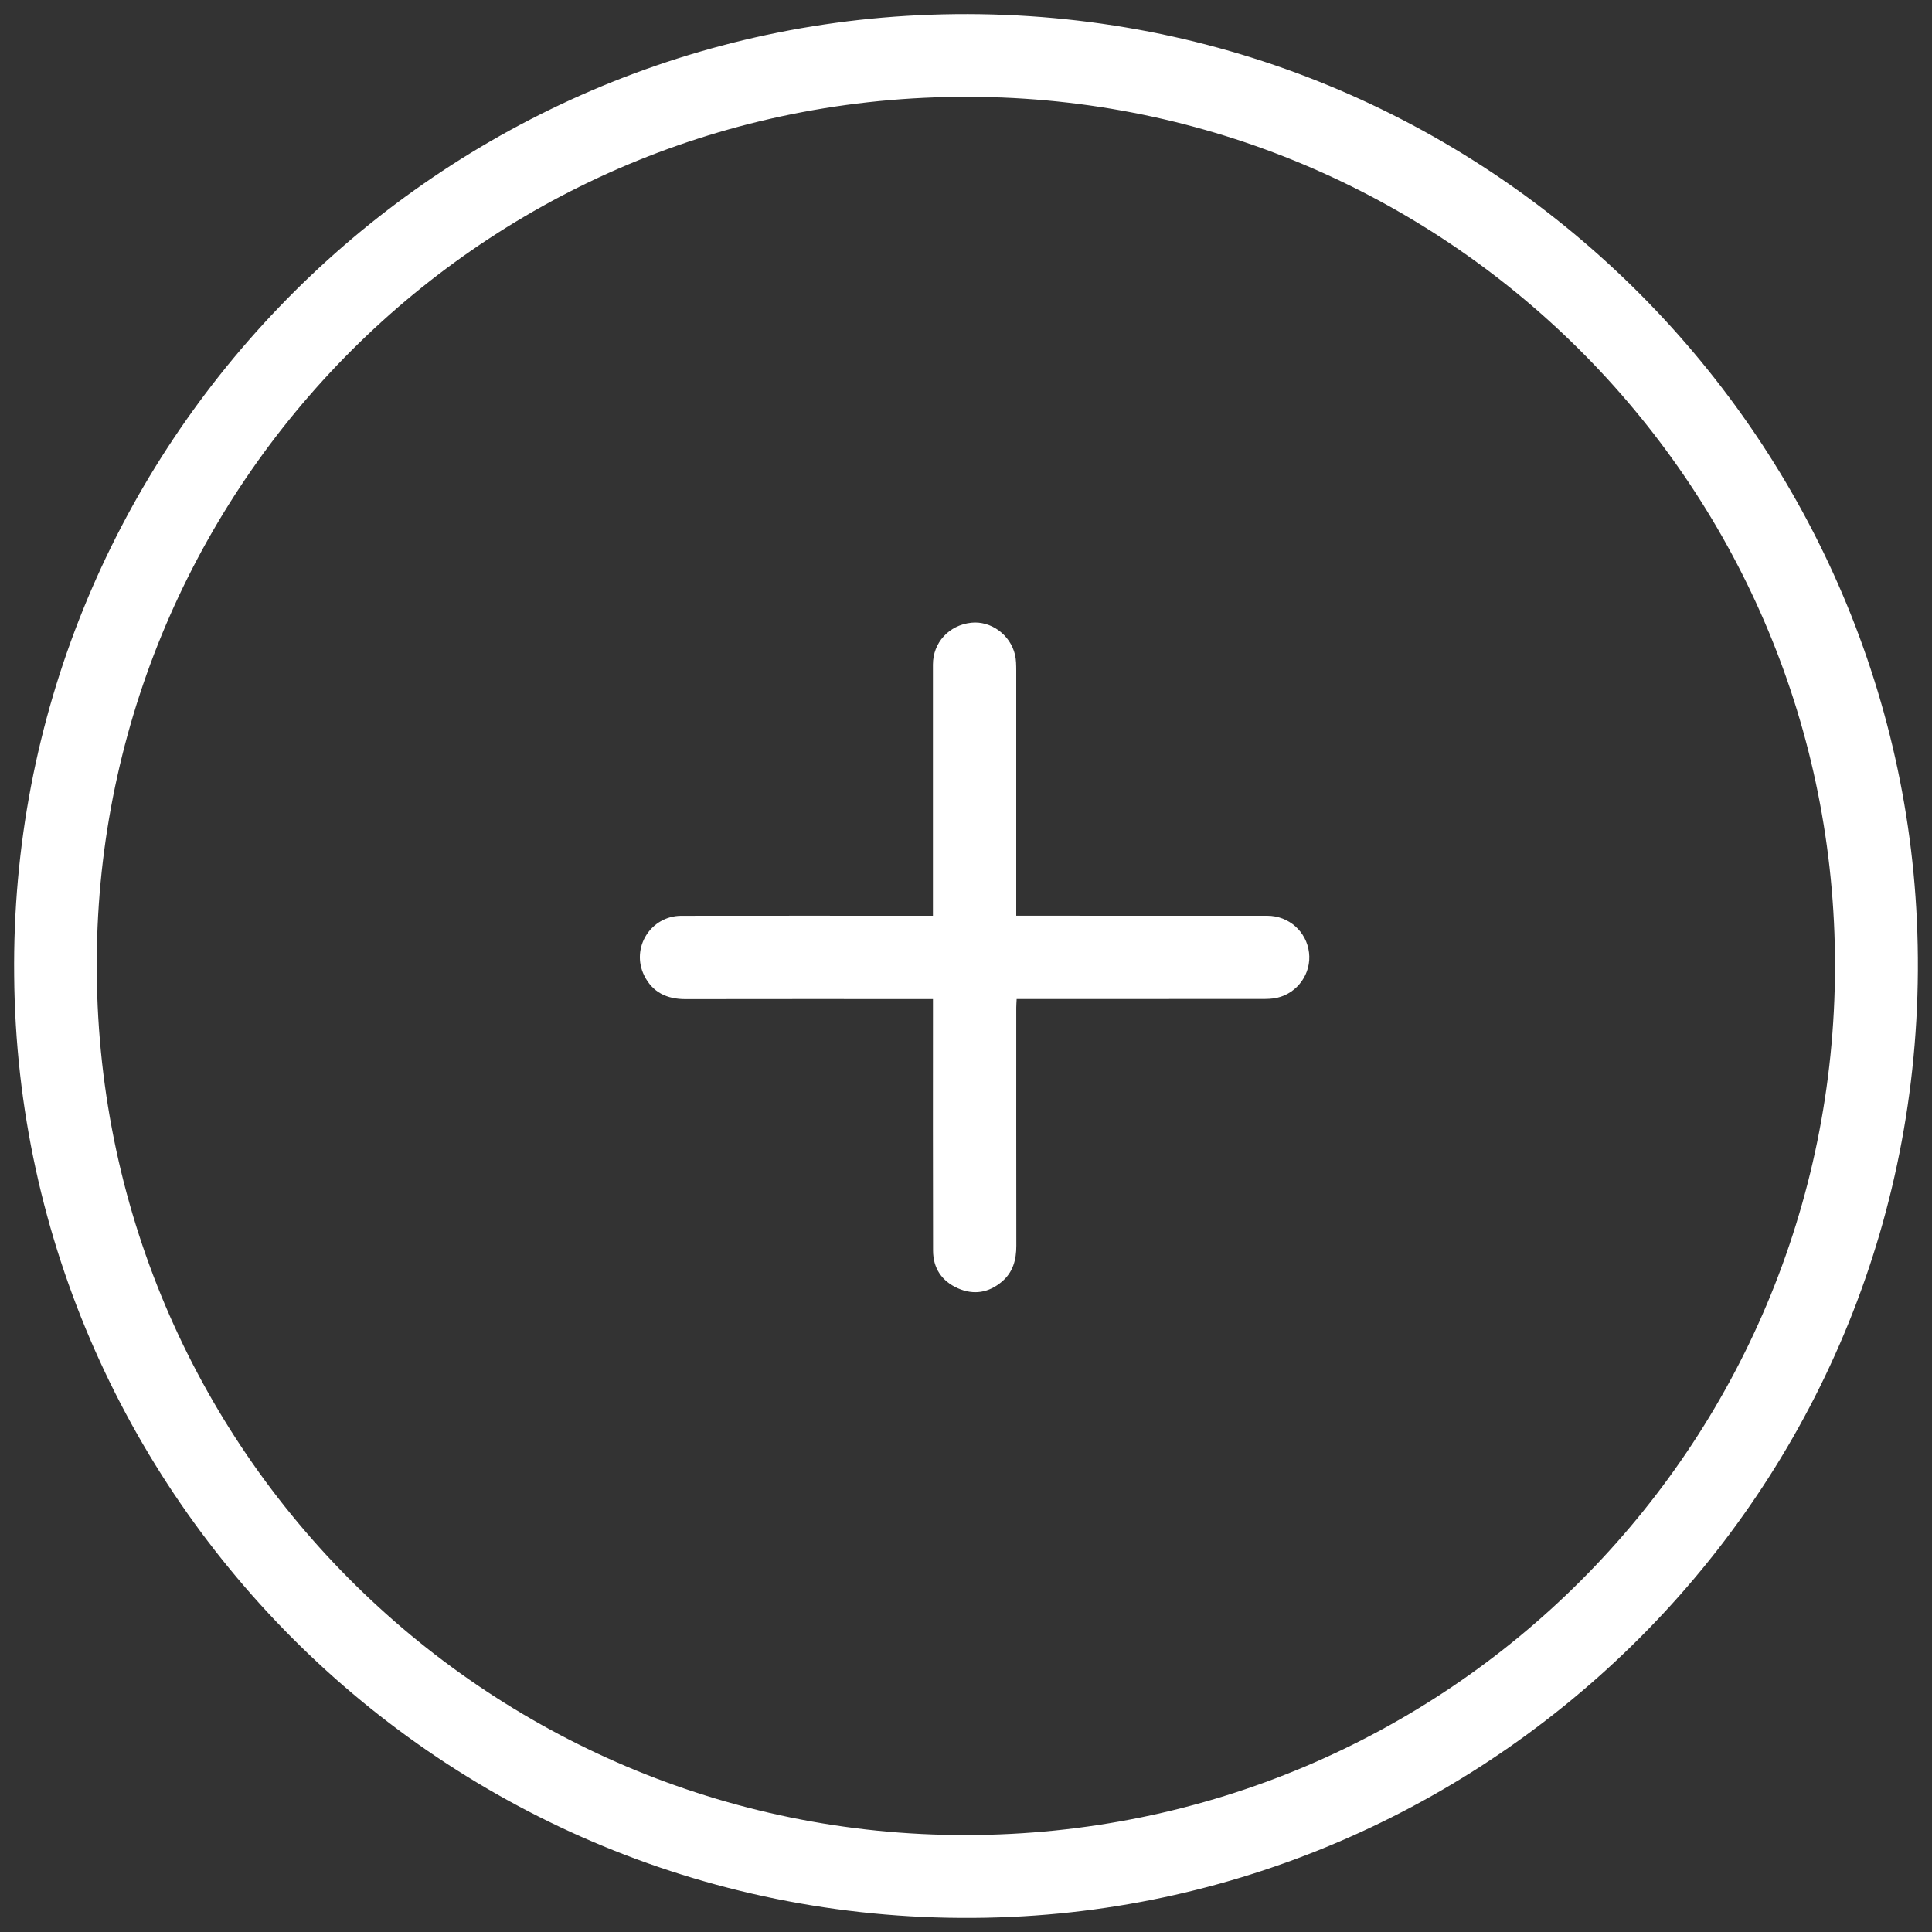 <?xml version="1.0" encoding="utf-8"?>
<!-- Generator: Adobe Illustrator 16.0.0, SVG Export Plug-In . SVG Version: 6.00 Build 0)  -->
<!DOCTYPE svg PUBLIC "-//W3C//DTD SVG 1.1//EN" "http://www.w3.org/Graphics/SVG/1.1/DTD/svg11.dtd">
<svg version="1.1" id="Layer_1" xmlns="http://www.w3.org/2000/svg" xmlns:xlink="http://www.w3.org/1999/xlink" x="0px" y="0px"
	 width="60px" height="60px" viewBox="0 0 60 60" enable-background="new 0 0 60 60" xml:space="preserve">
<rect x="0" y="0" width="60" height="60" fill="#333333" stroke="none"/>
<g>
	<path fill-rule="evenodd" clip-rule="evenodd" fill="white" d="M0.44,30.298C0.27,14.188,13.041,1.021,28.896,0.457
		C45.54-0.135,58.817,12.881,59.53,28.578c0.762,16.812-12.344,30.23-28.114,30.953C14.419,60.311,0.572,46.778,0.44,30.298z
		 M56.988,30.007C57.001,15.228,45.162,3.235,30.447,3.01C15.302,2.777,3.28,14.808,3.009,29.454
		C2.724,44.829,15.09,57.012,30.006,56.99C44.94,56.97,56.973,44.94,56.988,30.007z"/>
	<path fill-rule="evenodd" clip-rule="evenodd" fill="white" d="M31.56,28.439c0.116,0,0.197,0,0.279,0
		c2.505,0,5.011-0.001,7.517,0.001c0.668,0,1.22,0.489,1.297,1.146c0.076,0.643-0.351,1.253-0.991,1.401
		c-0.156,0.036-0.323,0.037-0.485,0.037c-2.451,0.003-4.902,0.002-7.354,0.002c-0.073,0-0.147,0-0.25,0
		c-0.004,0.097-0.012,0.181-0.012,0.266c0,2.466-0.002,4.929,0.002,7.395c0.001,0.437-0.104,0.824-0.446,1.114
		c-0.41,0.348-0.876,0.425-1.369,0.208c-0.501-0.222-0.77-0.626-0.771-1.172c-0.007-2.512-0.003-5.023-0.003-7.536
		c0-0.081,0-0.162,0-0.274c-0.098,0-0.184,0-0.27,0c-2.472,0-4.943-0.003-7.415,0.002c-0.574,0.001-1.024-0.208-1.283-0.734
		c-0.421-0.857,0.2-1.853,1.156-1.854c2.511-0.004,5.023-0.001,7.536-0.001c0.082,0,0.163,0,0.275,0c0-0.086,0-0.165,0-0.243
		c0-2.519,0-5.038,0-7.557c0-0.684,0.497-1.225,1.189-1.301c0.608-0.066,1.214,0.371,1.36,0.996
		c0.037,0.157,0.037,0.324,0.038,0.486c0,2.444,0,4.889,0,7.332C31.56,28.239,31.56,28.326,31.56,28.439z"/>
</g>
</svg>

